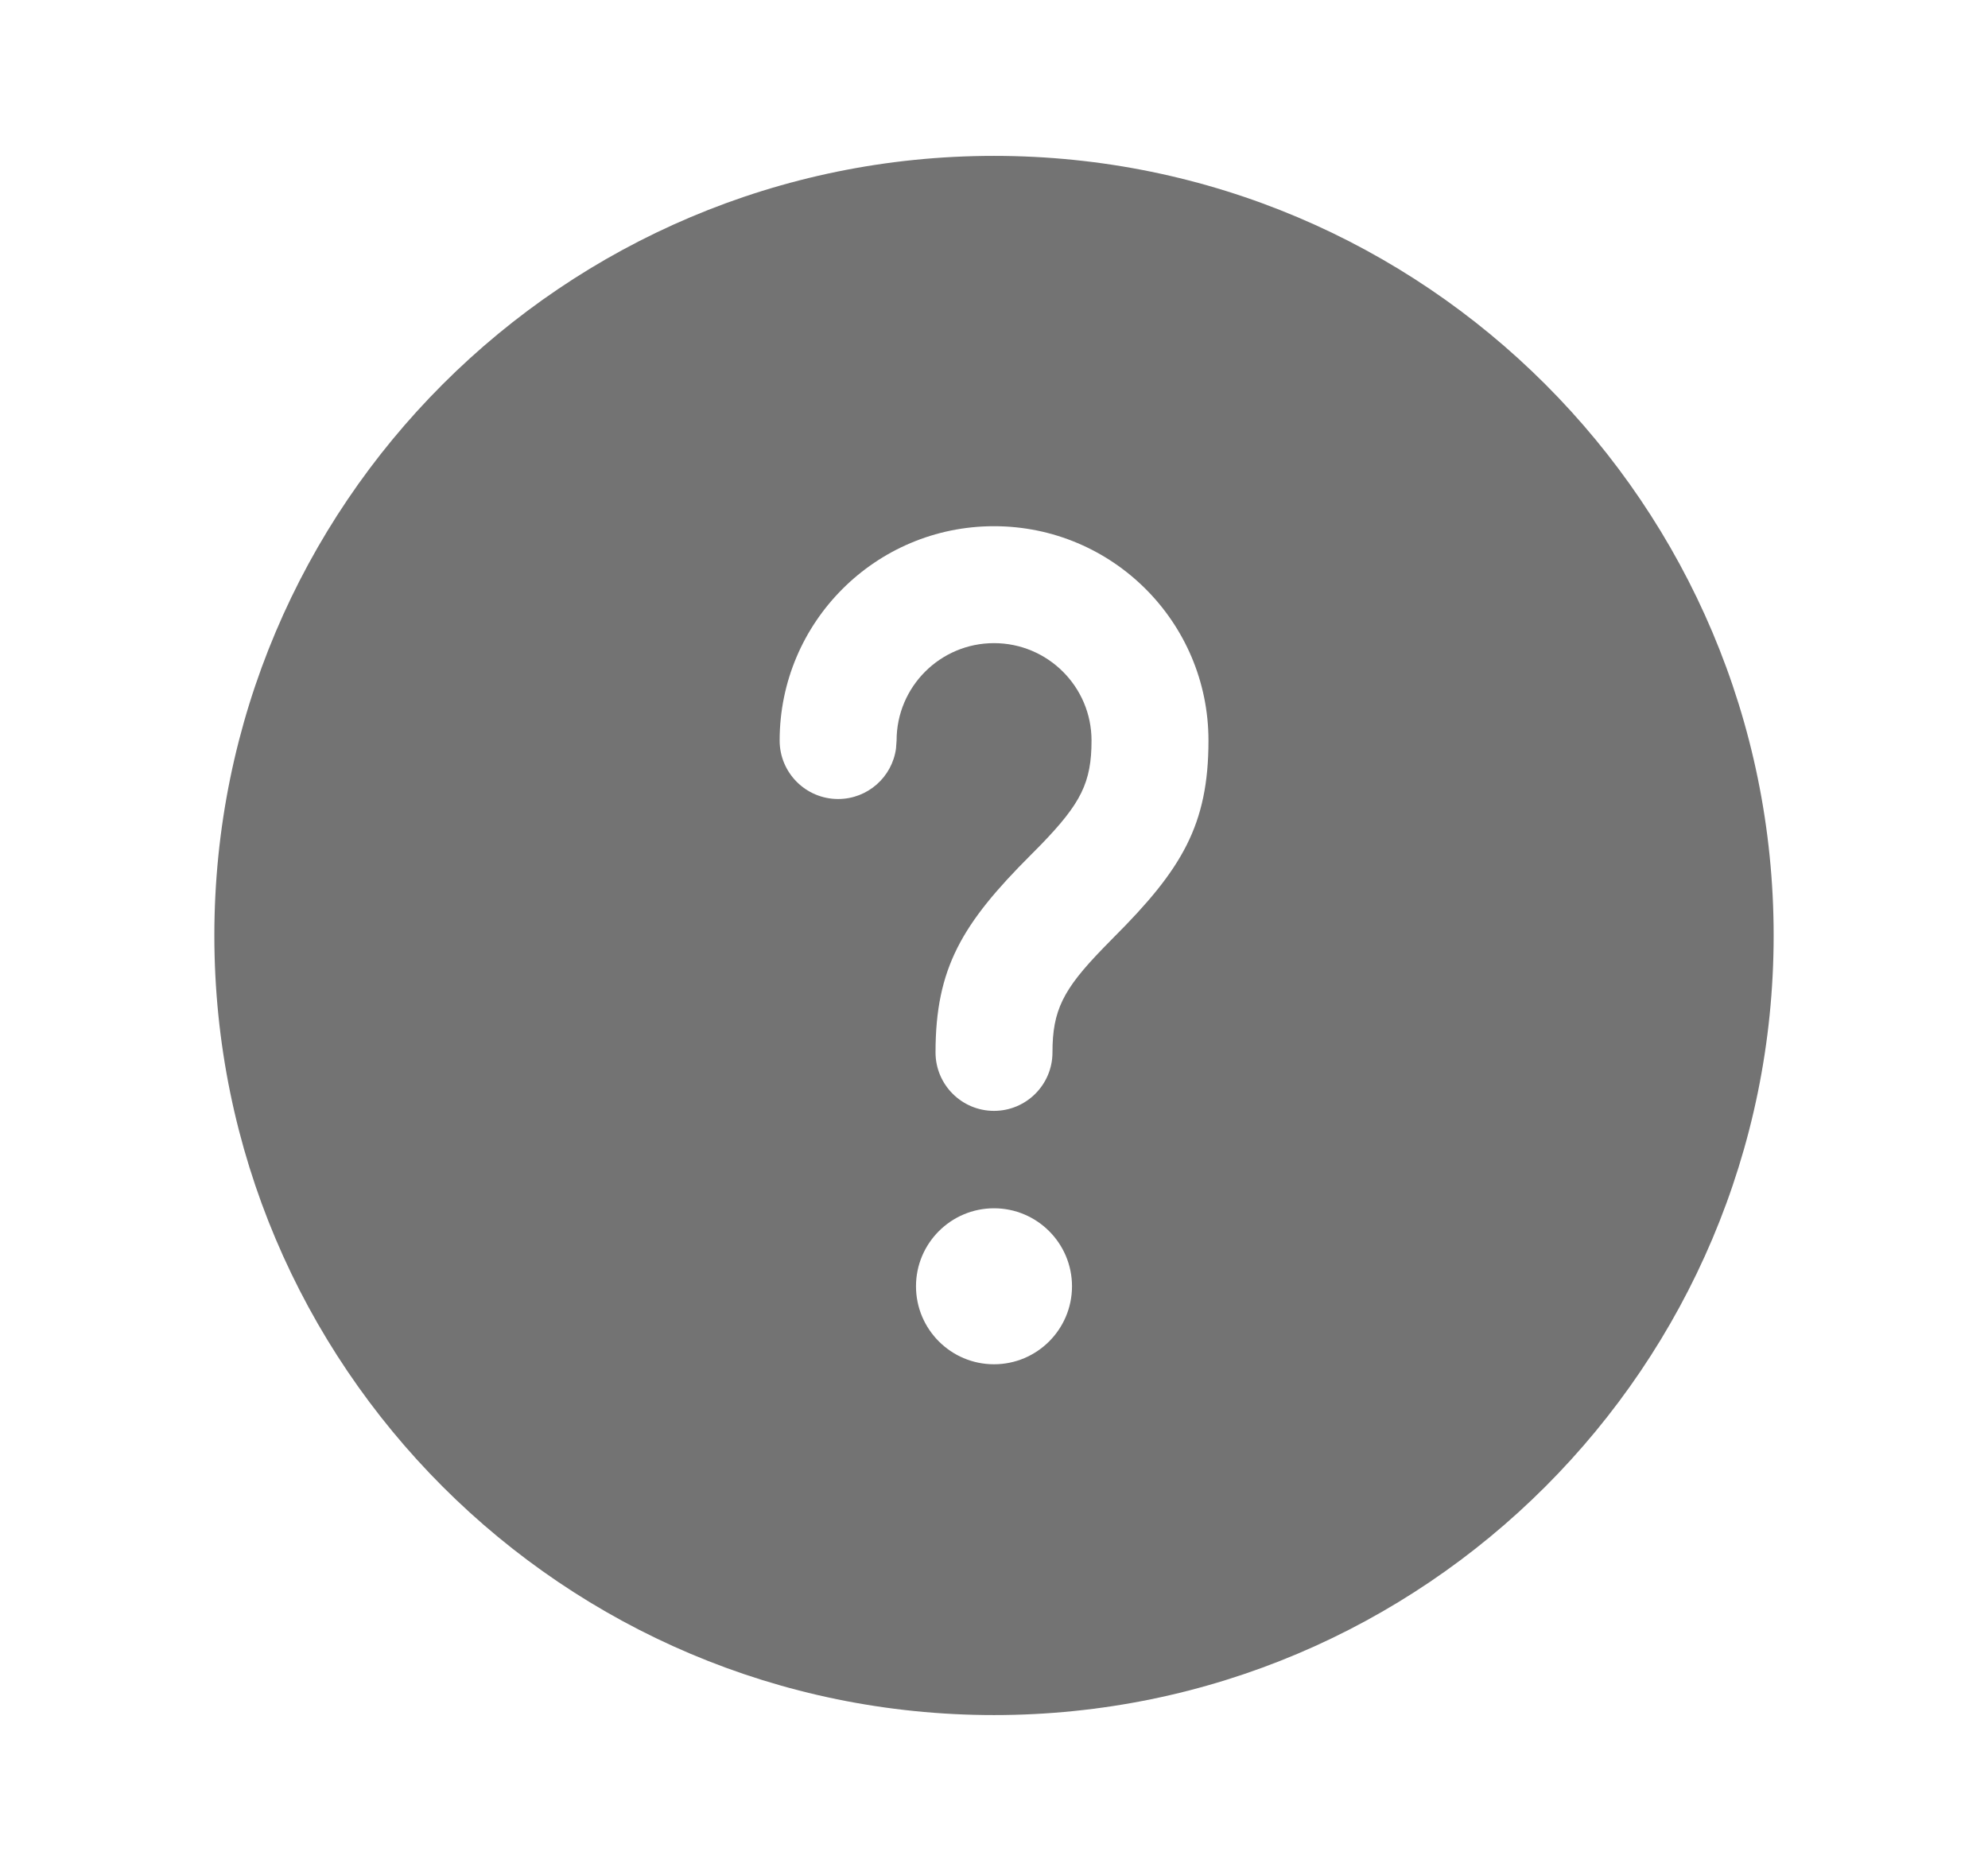 <svg width="17" height="16" viewBox="0 0 17 16" fill="none" xmlns="http://www.w3.org/2000/svg">
<path d="M8.5 1.333C12.182 1.333 15.167 4.319 15.167 8C15.167 11.681 12.182 14.667 8.5 14.667C4.818 14.667 1.833 11.681 1.833 8C1.833 4.319 4.818 1.333 8.5 1.333ZM8.5 10.333C8.132 10.333 7.833 10.632 7.833 11C7.833 11.368 8.132 11.667 8.5 11.667C8.868 11.667 9.167 11.368 9.167 11C9.167 10.632 8.868 10.333 8.5 10.333ZM8.5 4.5C7.488 4.5 6.667 5.321 6.667 6.333C6.667 6.609 6.891 6.833 7.167 6.833C7.42 6.833 7.629 6.645 7.662 6.401L7.667 6.333C7.667 5.873 8.04 5.5 8.5 5.5C8.96 5.5 9.334 5.873 9.334 6.333C9.334 6.692 9.243 6.87 8.904 7.221L8.813 7.313C8.228 7.898 8 8.278 8 9C8 9.276 8.224 9.5 8.5 9.5C8.776 9.5 9 9.276 9 9C9 8.641 9.09 8.463 9.43 8.112L9.52 8.02C10.106 7.435 10.334 7.055 10.334 6.333C10.334 5.321 9.513 4.5 8.5 4.5Z" fill="#737373"/>
</svg>
